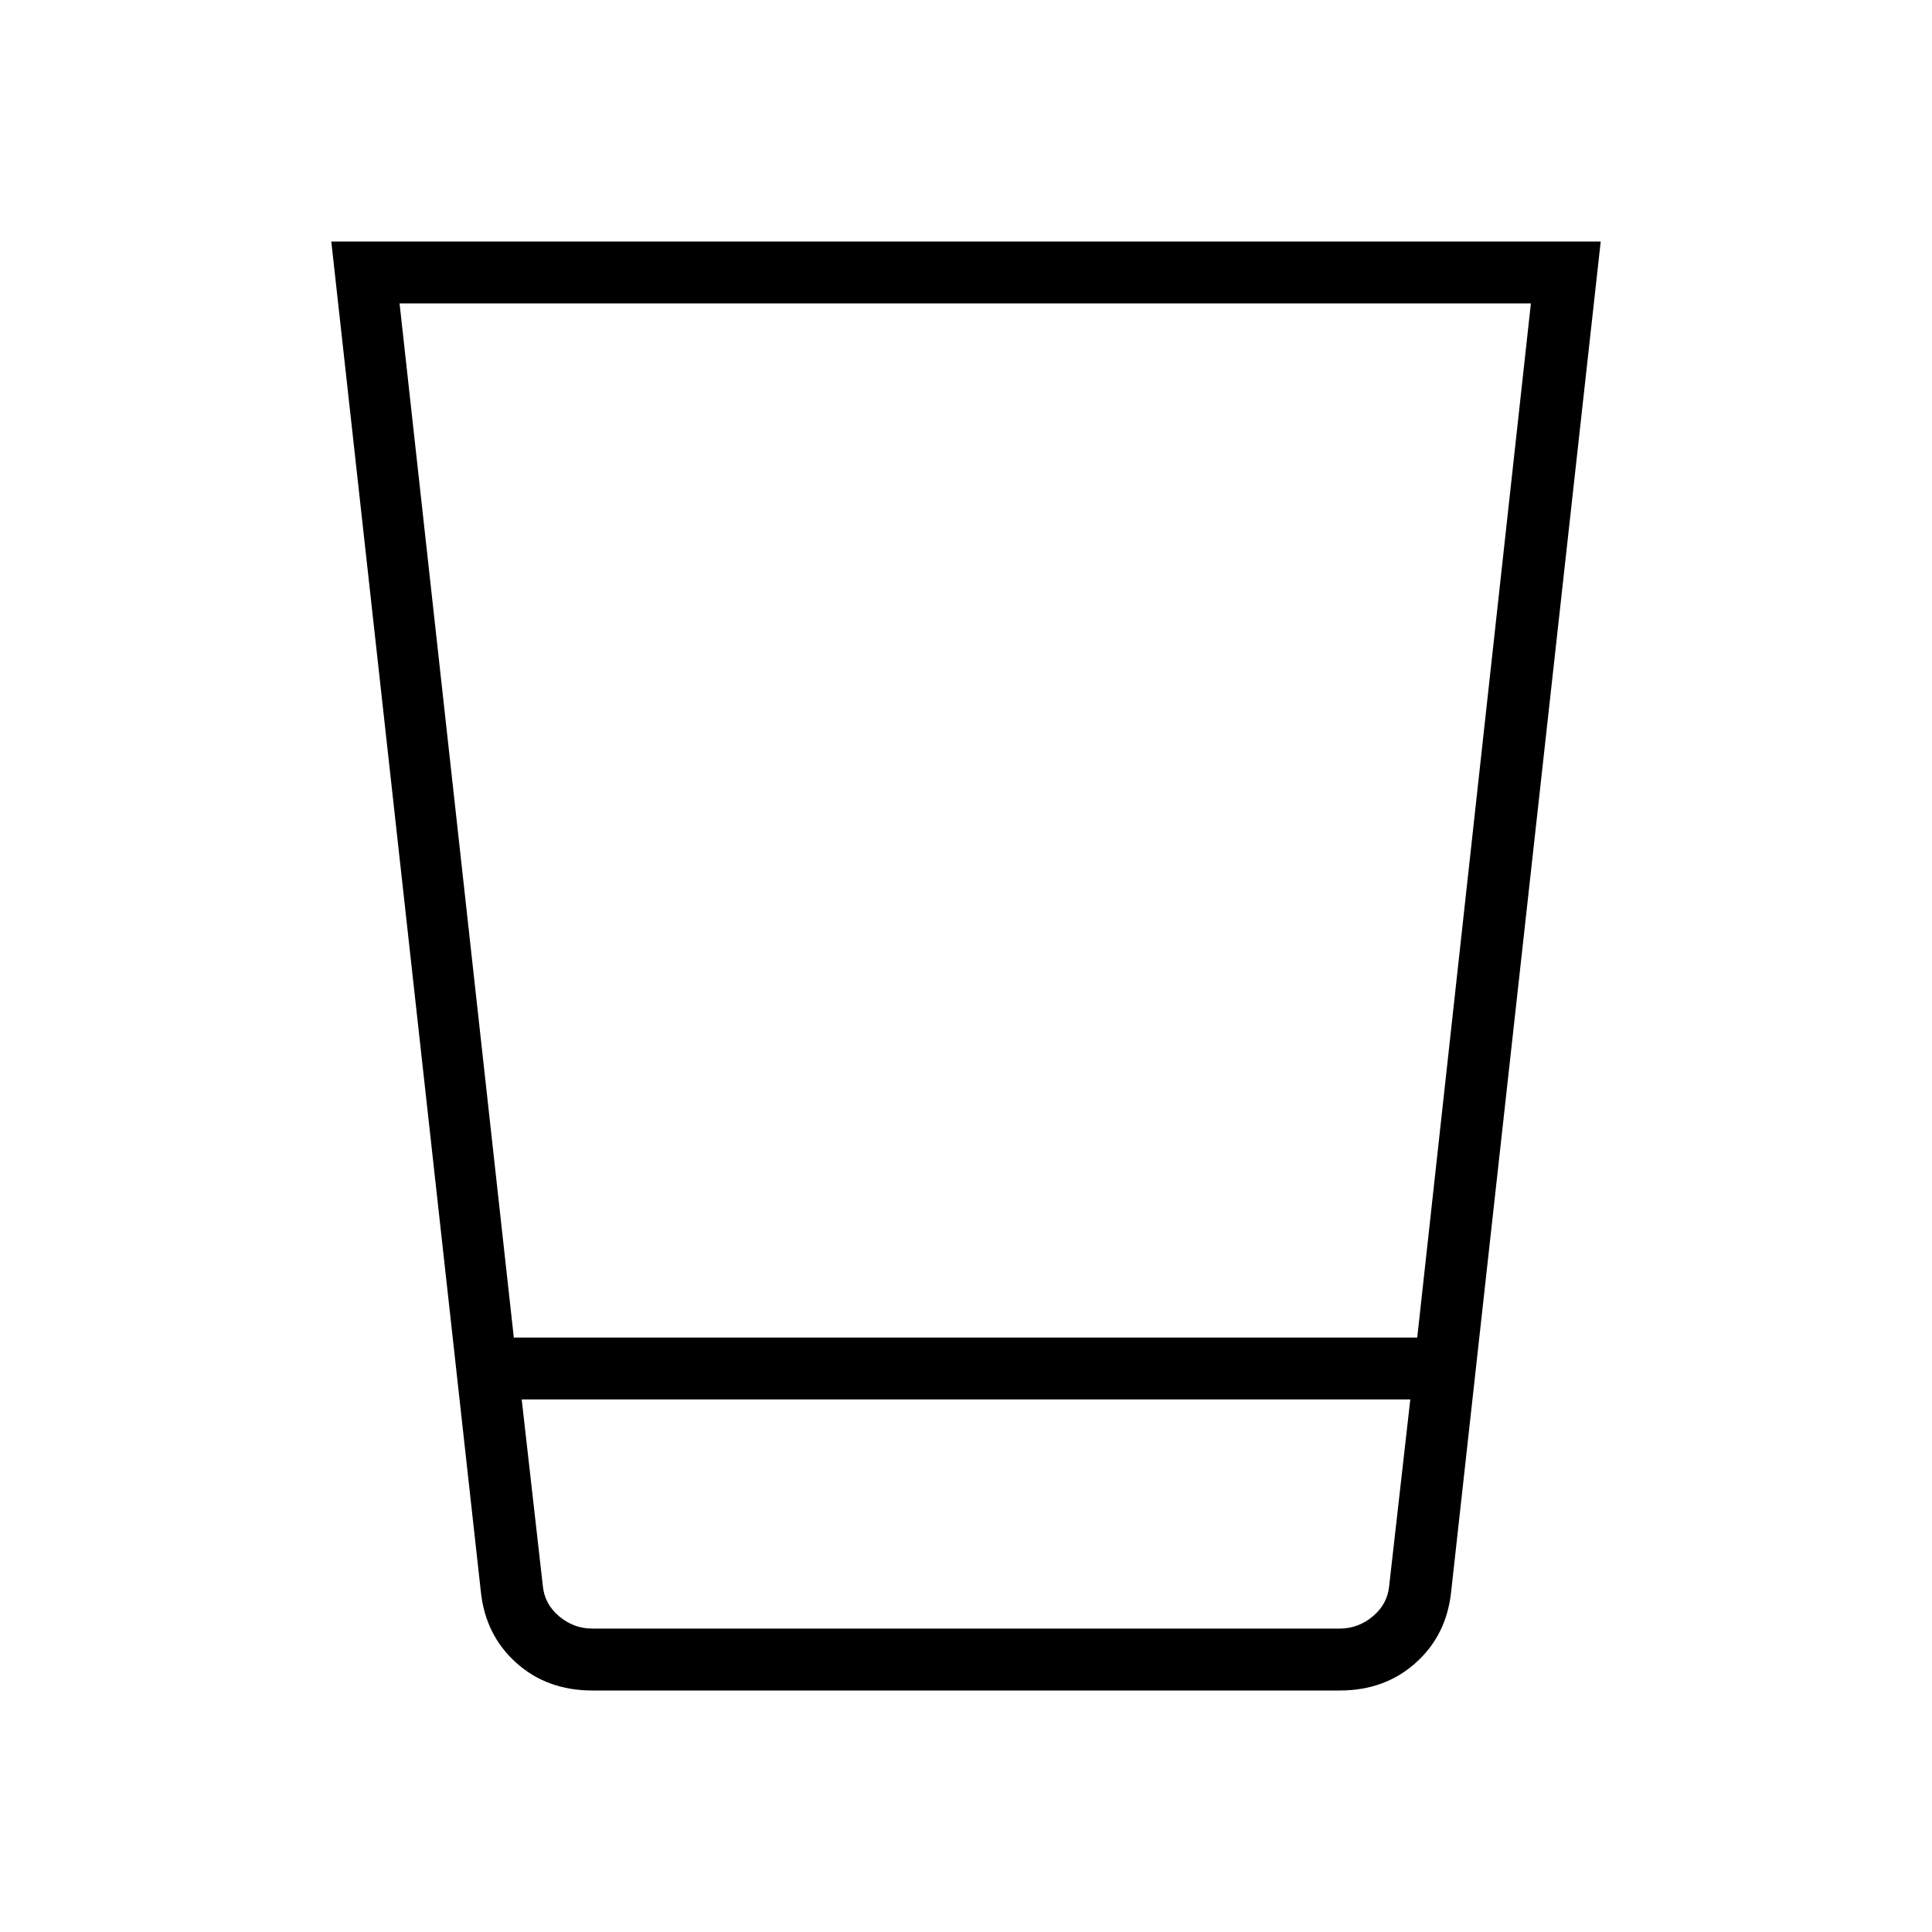 <svg xmlns="http://www.w3.org/2000/svg" width="48" height="48" viewBox="0 96 960 960"><path d="M294.307 936q-22.48 0-37.807-13.776-15.327-13.775-17.577-35.378L164.615 216h630.77l-74.308 670.846q-2.25 21.603-17.577 35.378Q688.173 936 665.693 936H294.307Zm406.462-144.615H259.231l10.461 92.308q.769 9.23 8.077 15.384t16.538 6.154h371.386q9.23 0 16.538-6.154t8.077-15.384l10.461-92.308ZM198.538 246.769l56.77 513.846h448.909l56.475-513.846H198.538Zm490.231 658.462H271.231h417.538Z"/></svg>